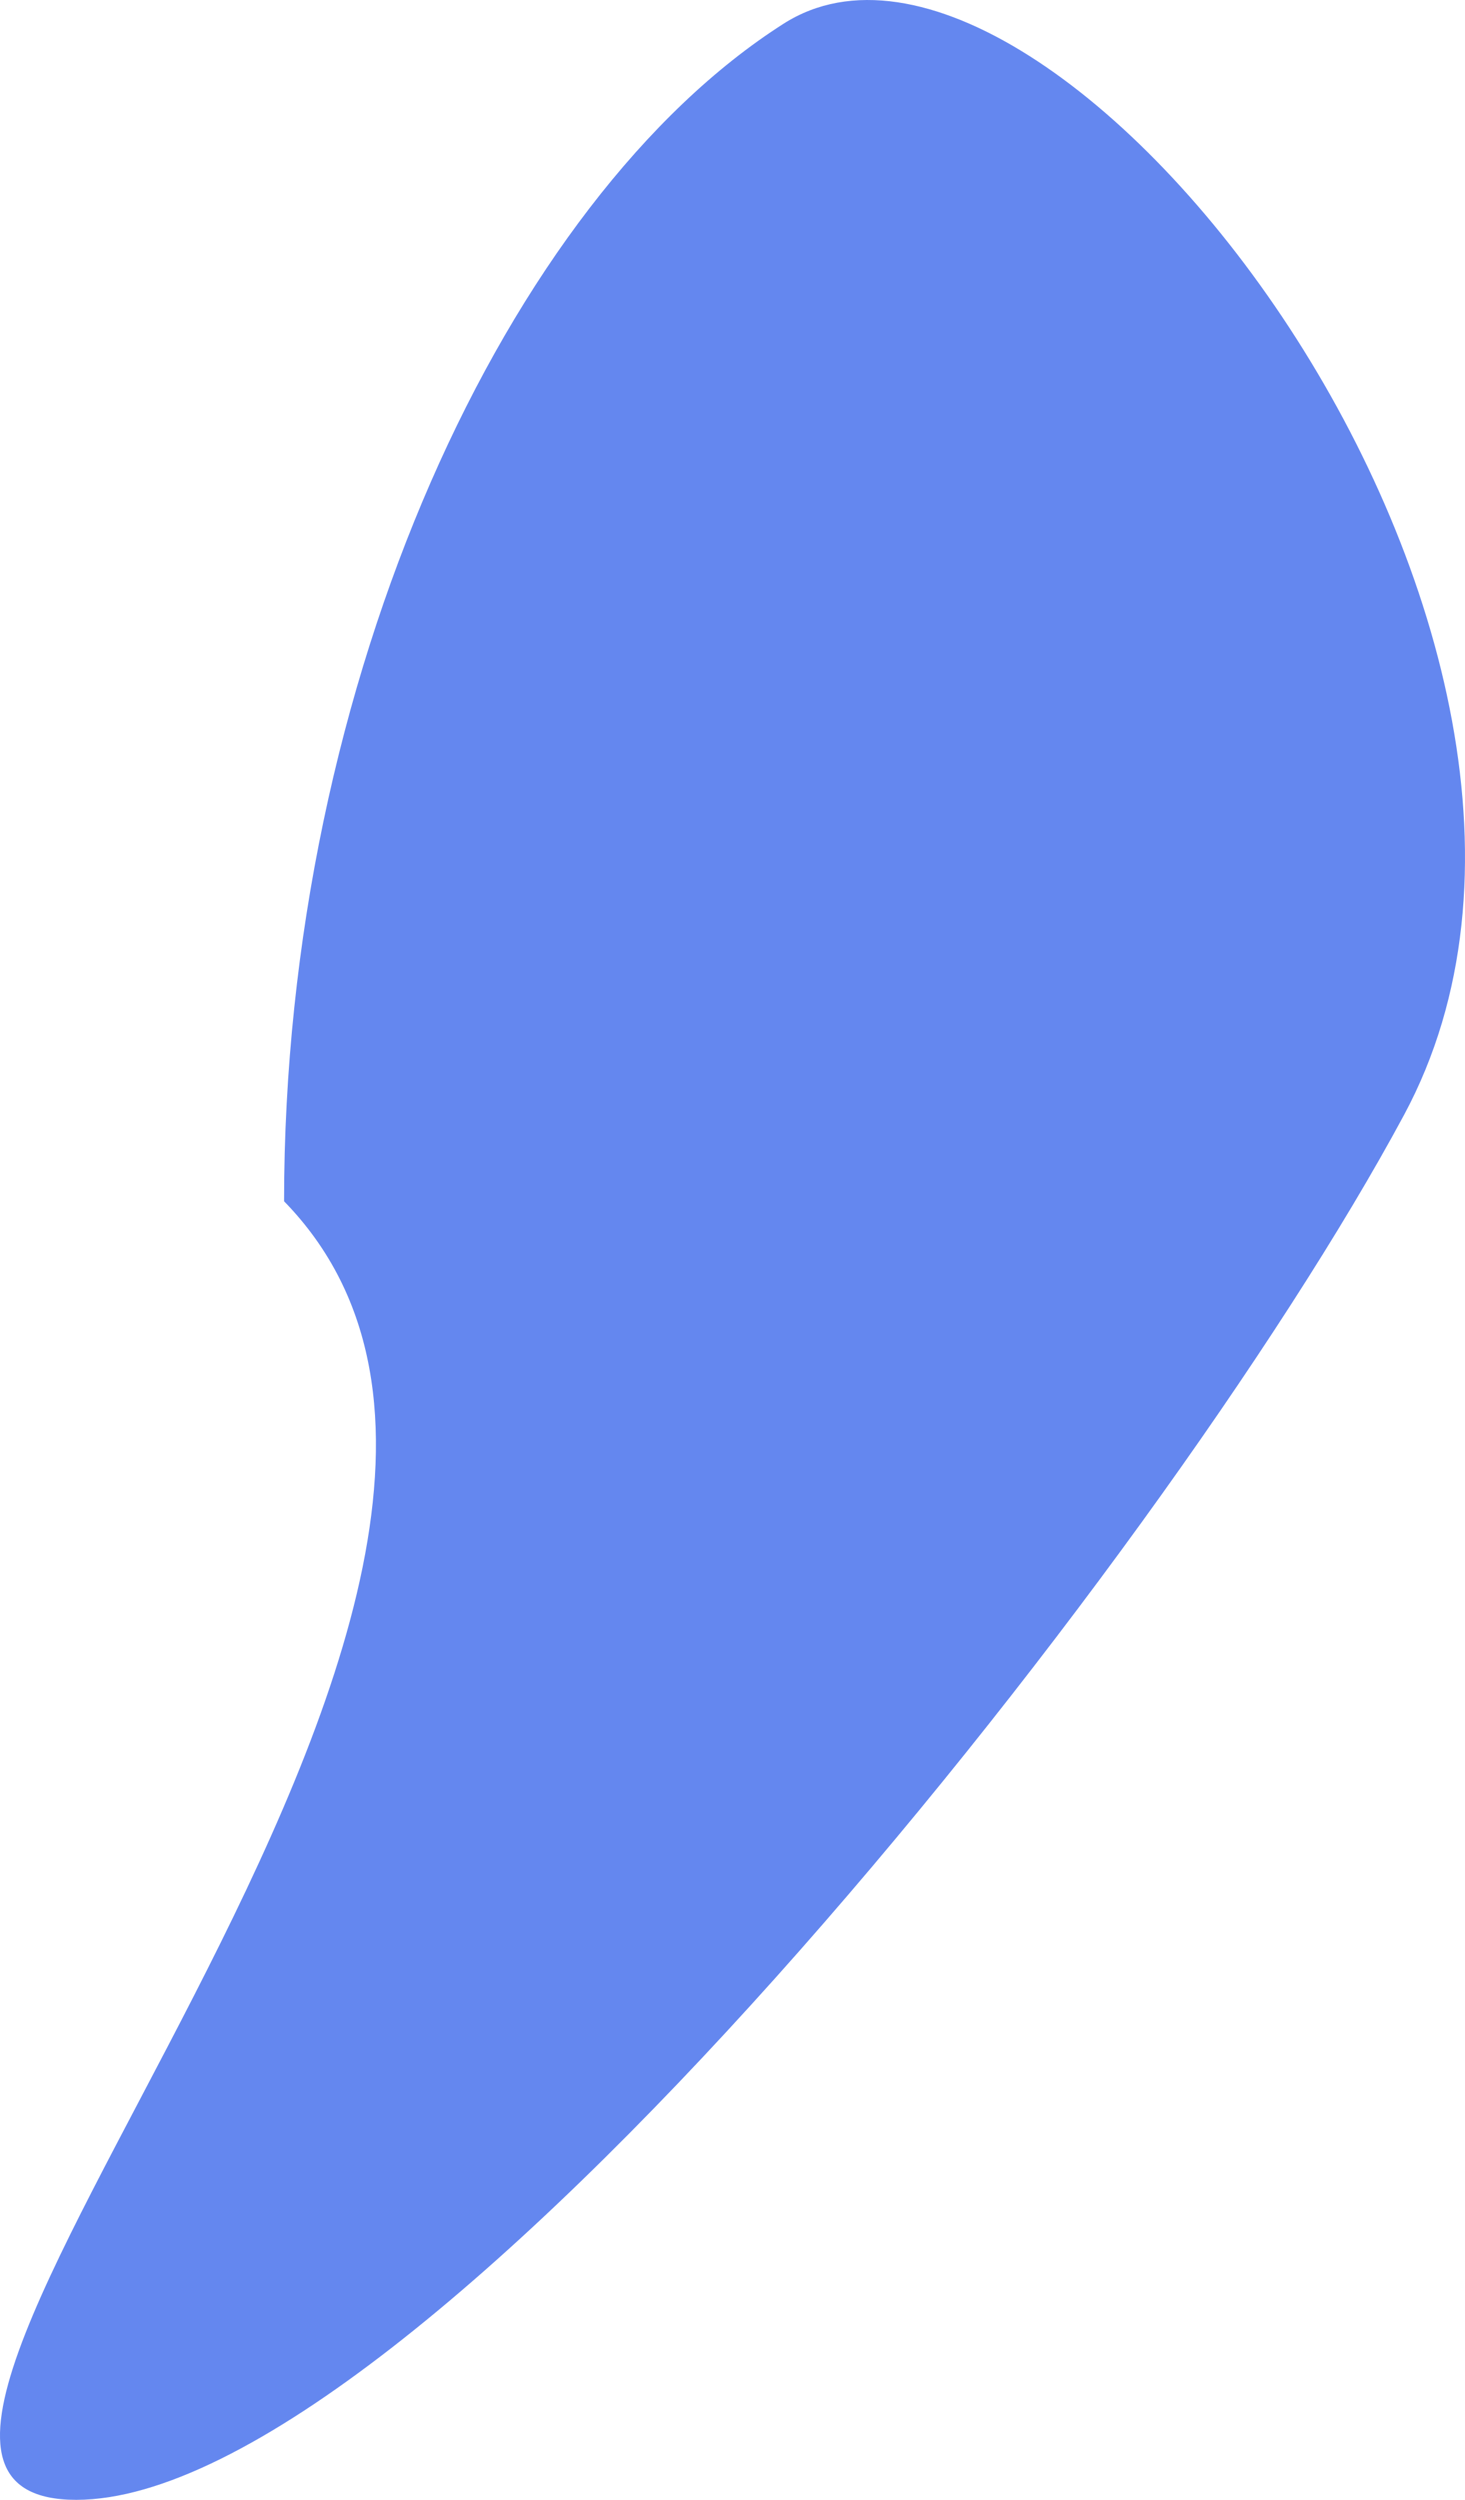 <svg width="143" height="244" viewBox="0 0 143 244" fill="none" xmlns="http://www.w3.org/2000/svg">
<path d="M137.049 108.828C113.219 153.146 40.509 244 7.439 244C-25.63 244 64.446 154.927 27.729 117.252C27.729 66.202 49.659 19.426 76.481 2.317C102.578 -14.33 161.889 62.633 137.049 108.828Z" fill="#6487EF"/>
</svg>
